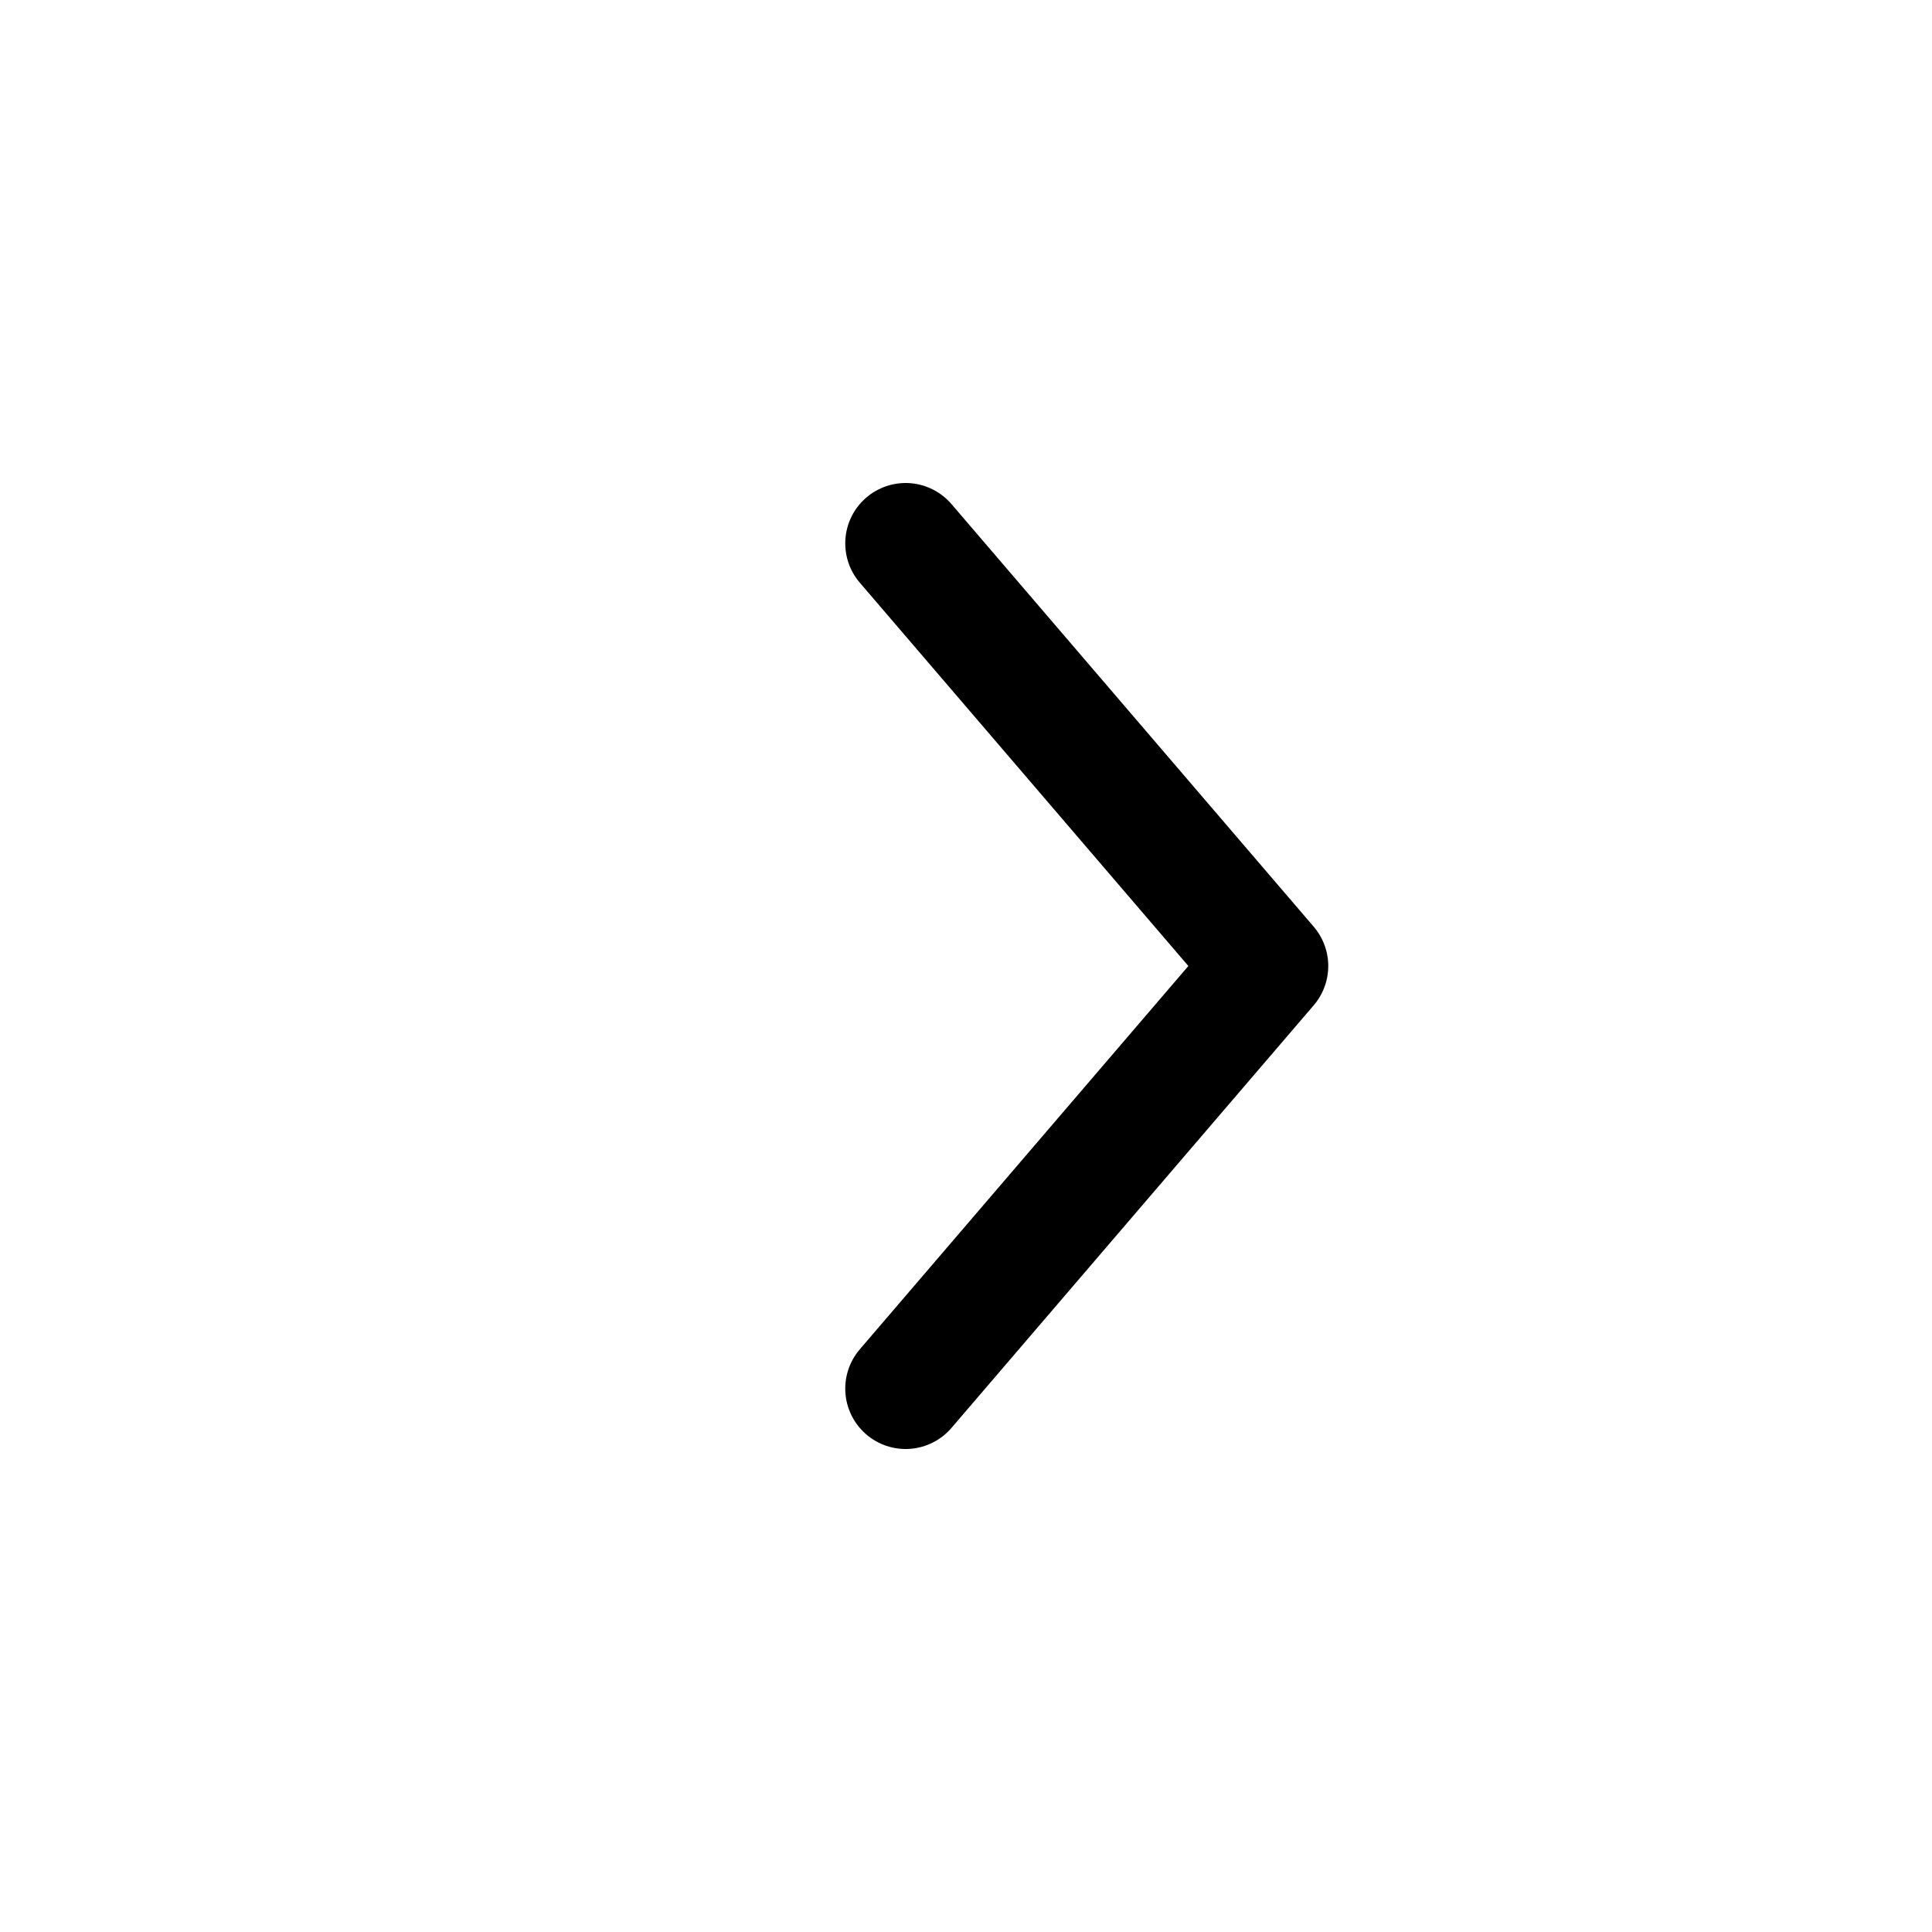 <?xml version="1.0" encoding="UTF-8"?>
<svg preserveAspectRatio="xMinYMin meet" viewBox="0 0 16 16" version="1.1" xmlns="http://www.w3.org/2000/svg" xmlns:xlink="http://www.w3.org/1999/xlink">
    <title>icon-right</title>
    <g id="icon-right" stroke="none" stroke-width="1" fill="none" fill-rule="evenodd" stroke-linecap="round" stroke-linejoin="round">
        <polyline id="path" stroke="#000000" points="7.5 4.5 10.5 8 7.5 11.5"></polyline>
    </g>
</svg>